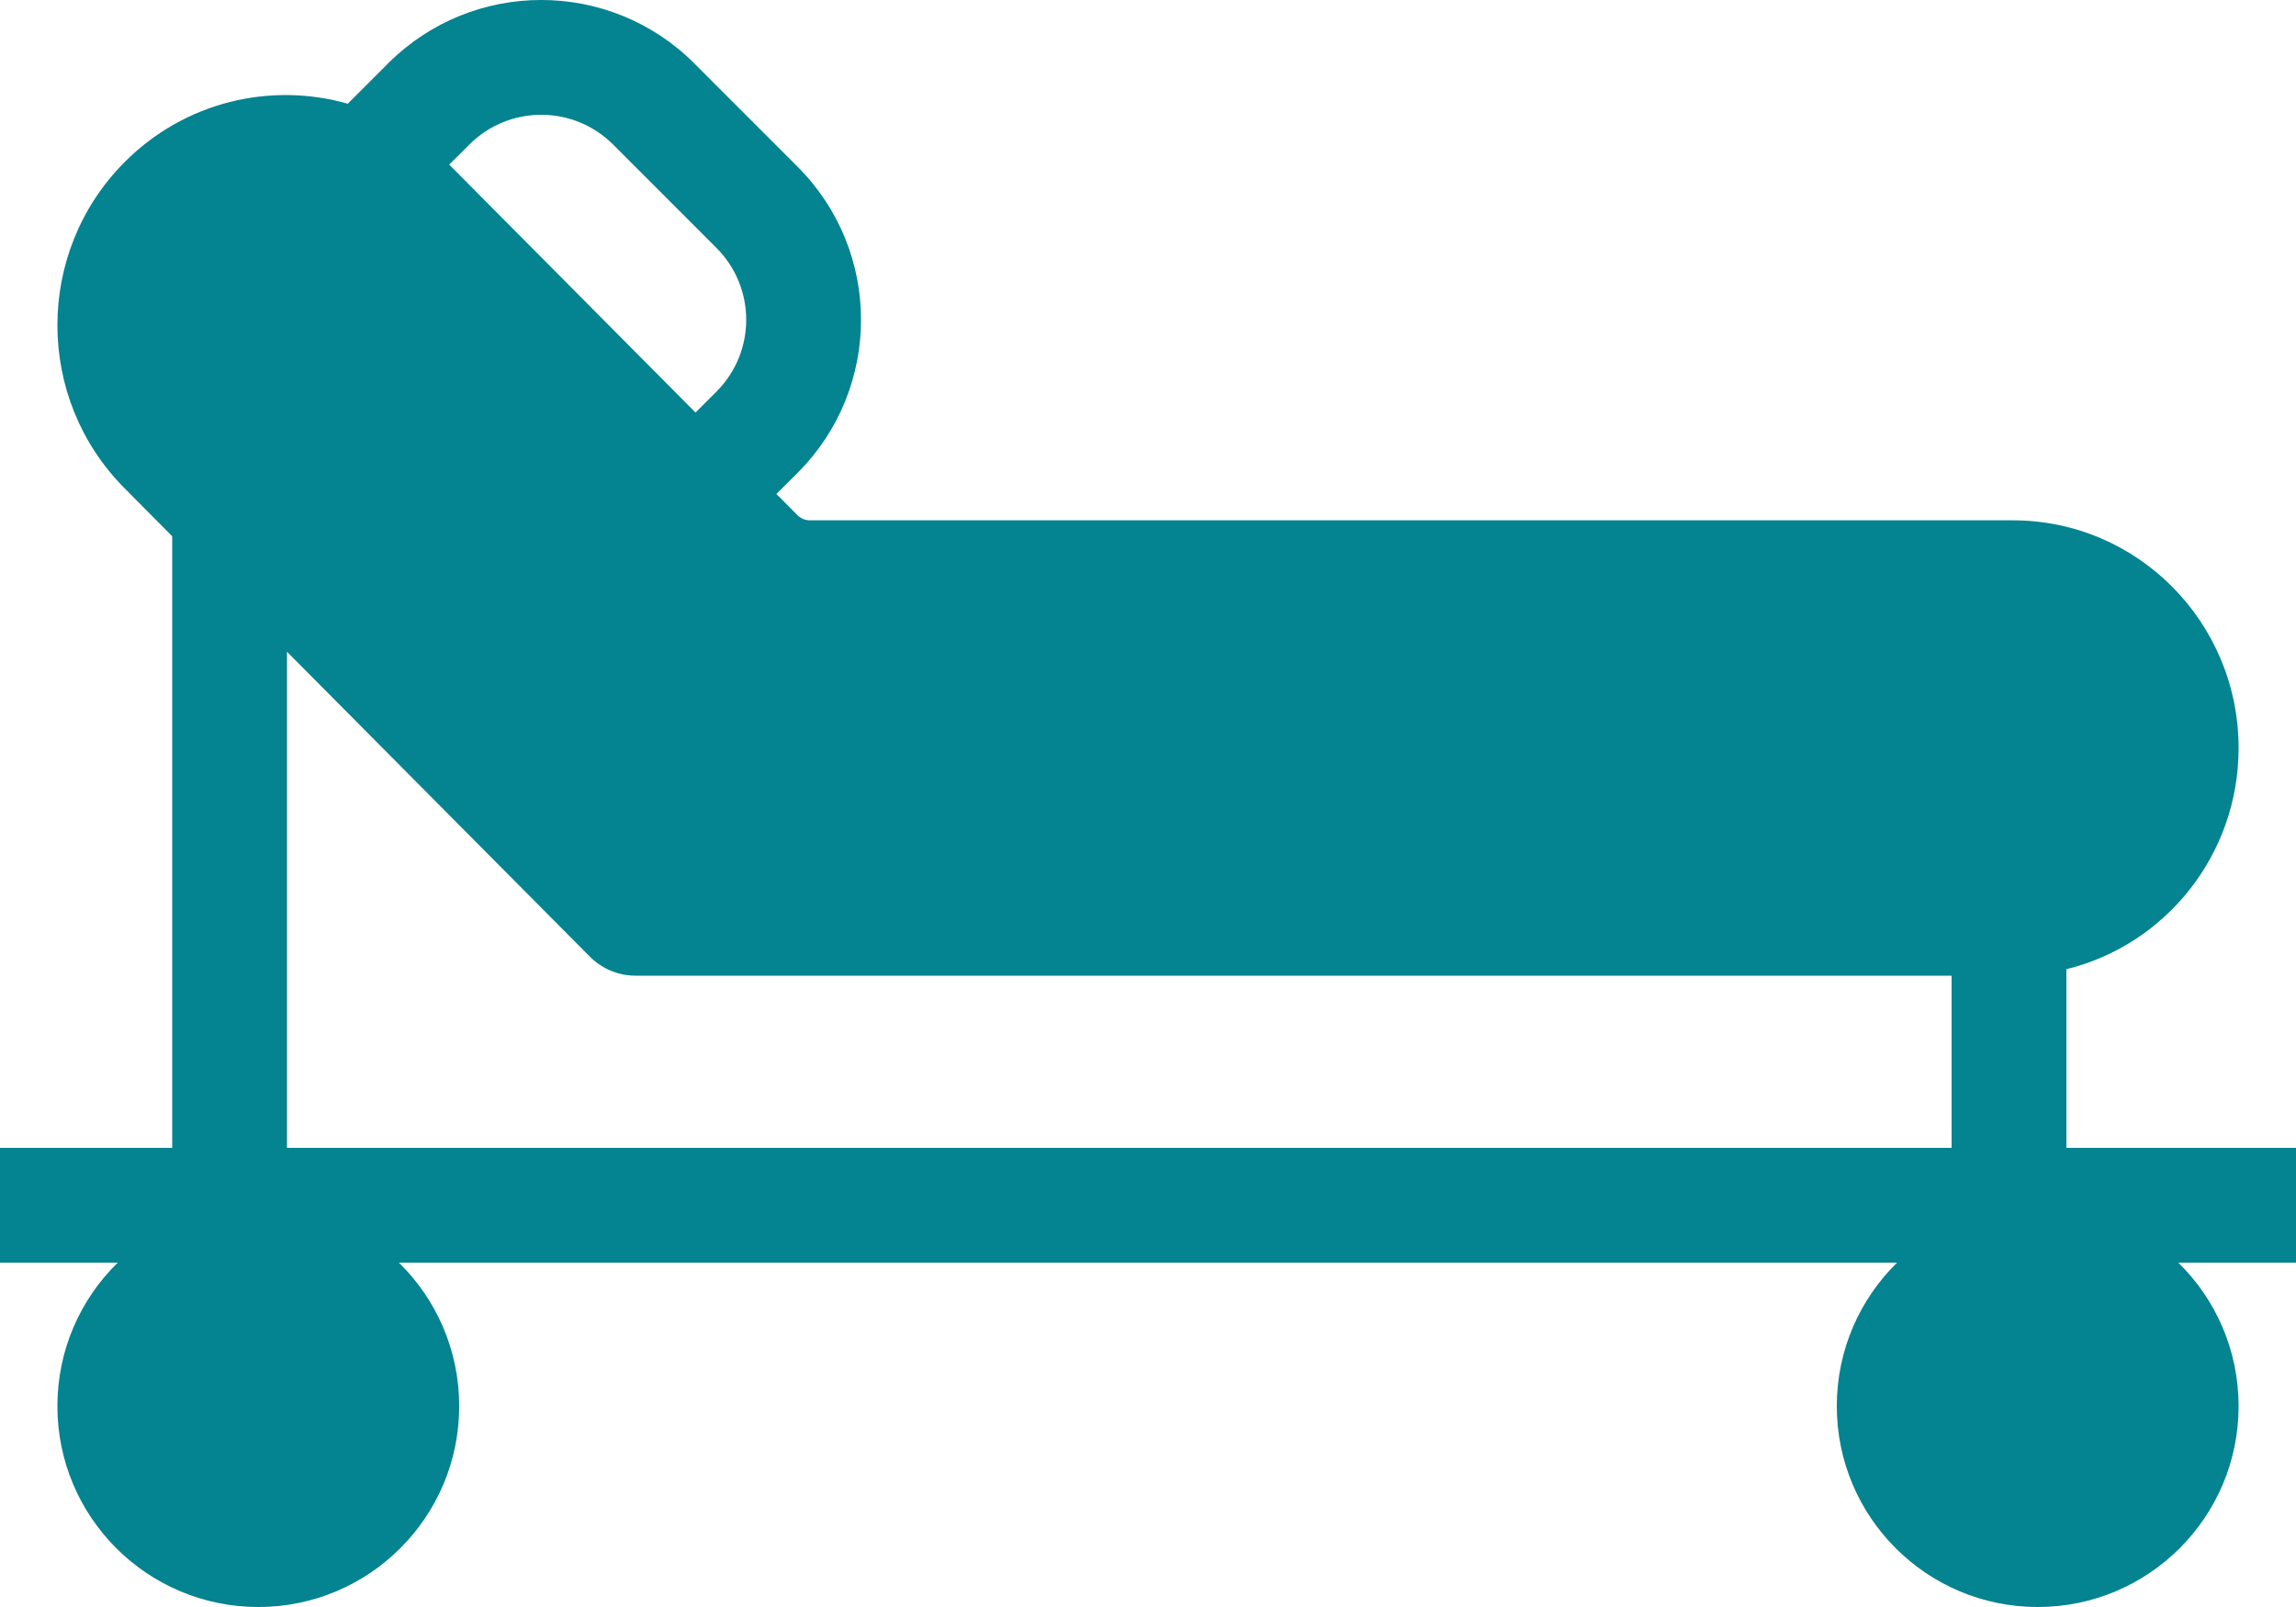 <svg width="40" height="28" viewBox="0 0 40 28" fill="none" xmlns="http://www.w3.org/2000/svg">
<path fill-rule="evenodd" clip-rule="evenodd" d="M12.096 1.105C10.624 -0.368 8.236 -0.369 6.763 1.103L6.059 1.807C4.72 1.426 3.222 1.767 2.167 2.828C0.611 4.395 0.611 6.938 2.167 8.504L3 9.343V20H0V22H2.051C1.402 22.635 1 23.521 1 24.5C1 26.433 2.567 28 4.5 28C6.433 28 8 26.433 8 24.5C8 23.521 7.598 22.635 6.949 22H33.05C32.402 22.635 32 23.521 32 24.5C32 26.433 33.567 28 35.5 28C37.433 28 39 26.433 39 24.5C39 23.521 38.598 22.635 37.95 22H40V20H36V16.887C37.722 16.465 39 14.899 39 13.033C39 10.842 37.239 9.066 35.066 9.066H14.11C14.028 9.066 13.95 9.034 13.893 8.976L13.526 8.607L13.895 8.239C15.368 6.767 15.369 4.379 13.896 2.906L12.096 1.105ZM12.117 7.188L12.481 6.824C13.173 6.133 13.173 5.012 12.482 4.32L10.682 2.519C9.99 1.827 8.869 1.827 8.177 2.518L7.826 2.868L12.117 7.188ZM34 20H5V11.356L10.275 16.667C10.487 16.88 10.773 17 11.072 17H34V20Z" fill="#048390"/>
</svg>

